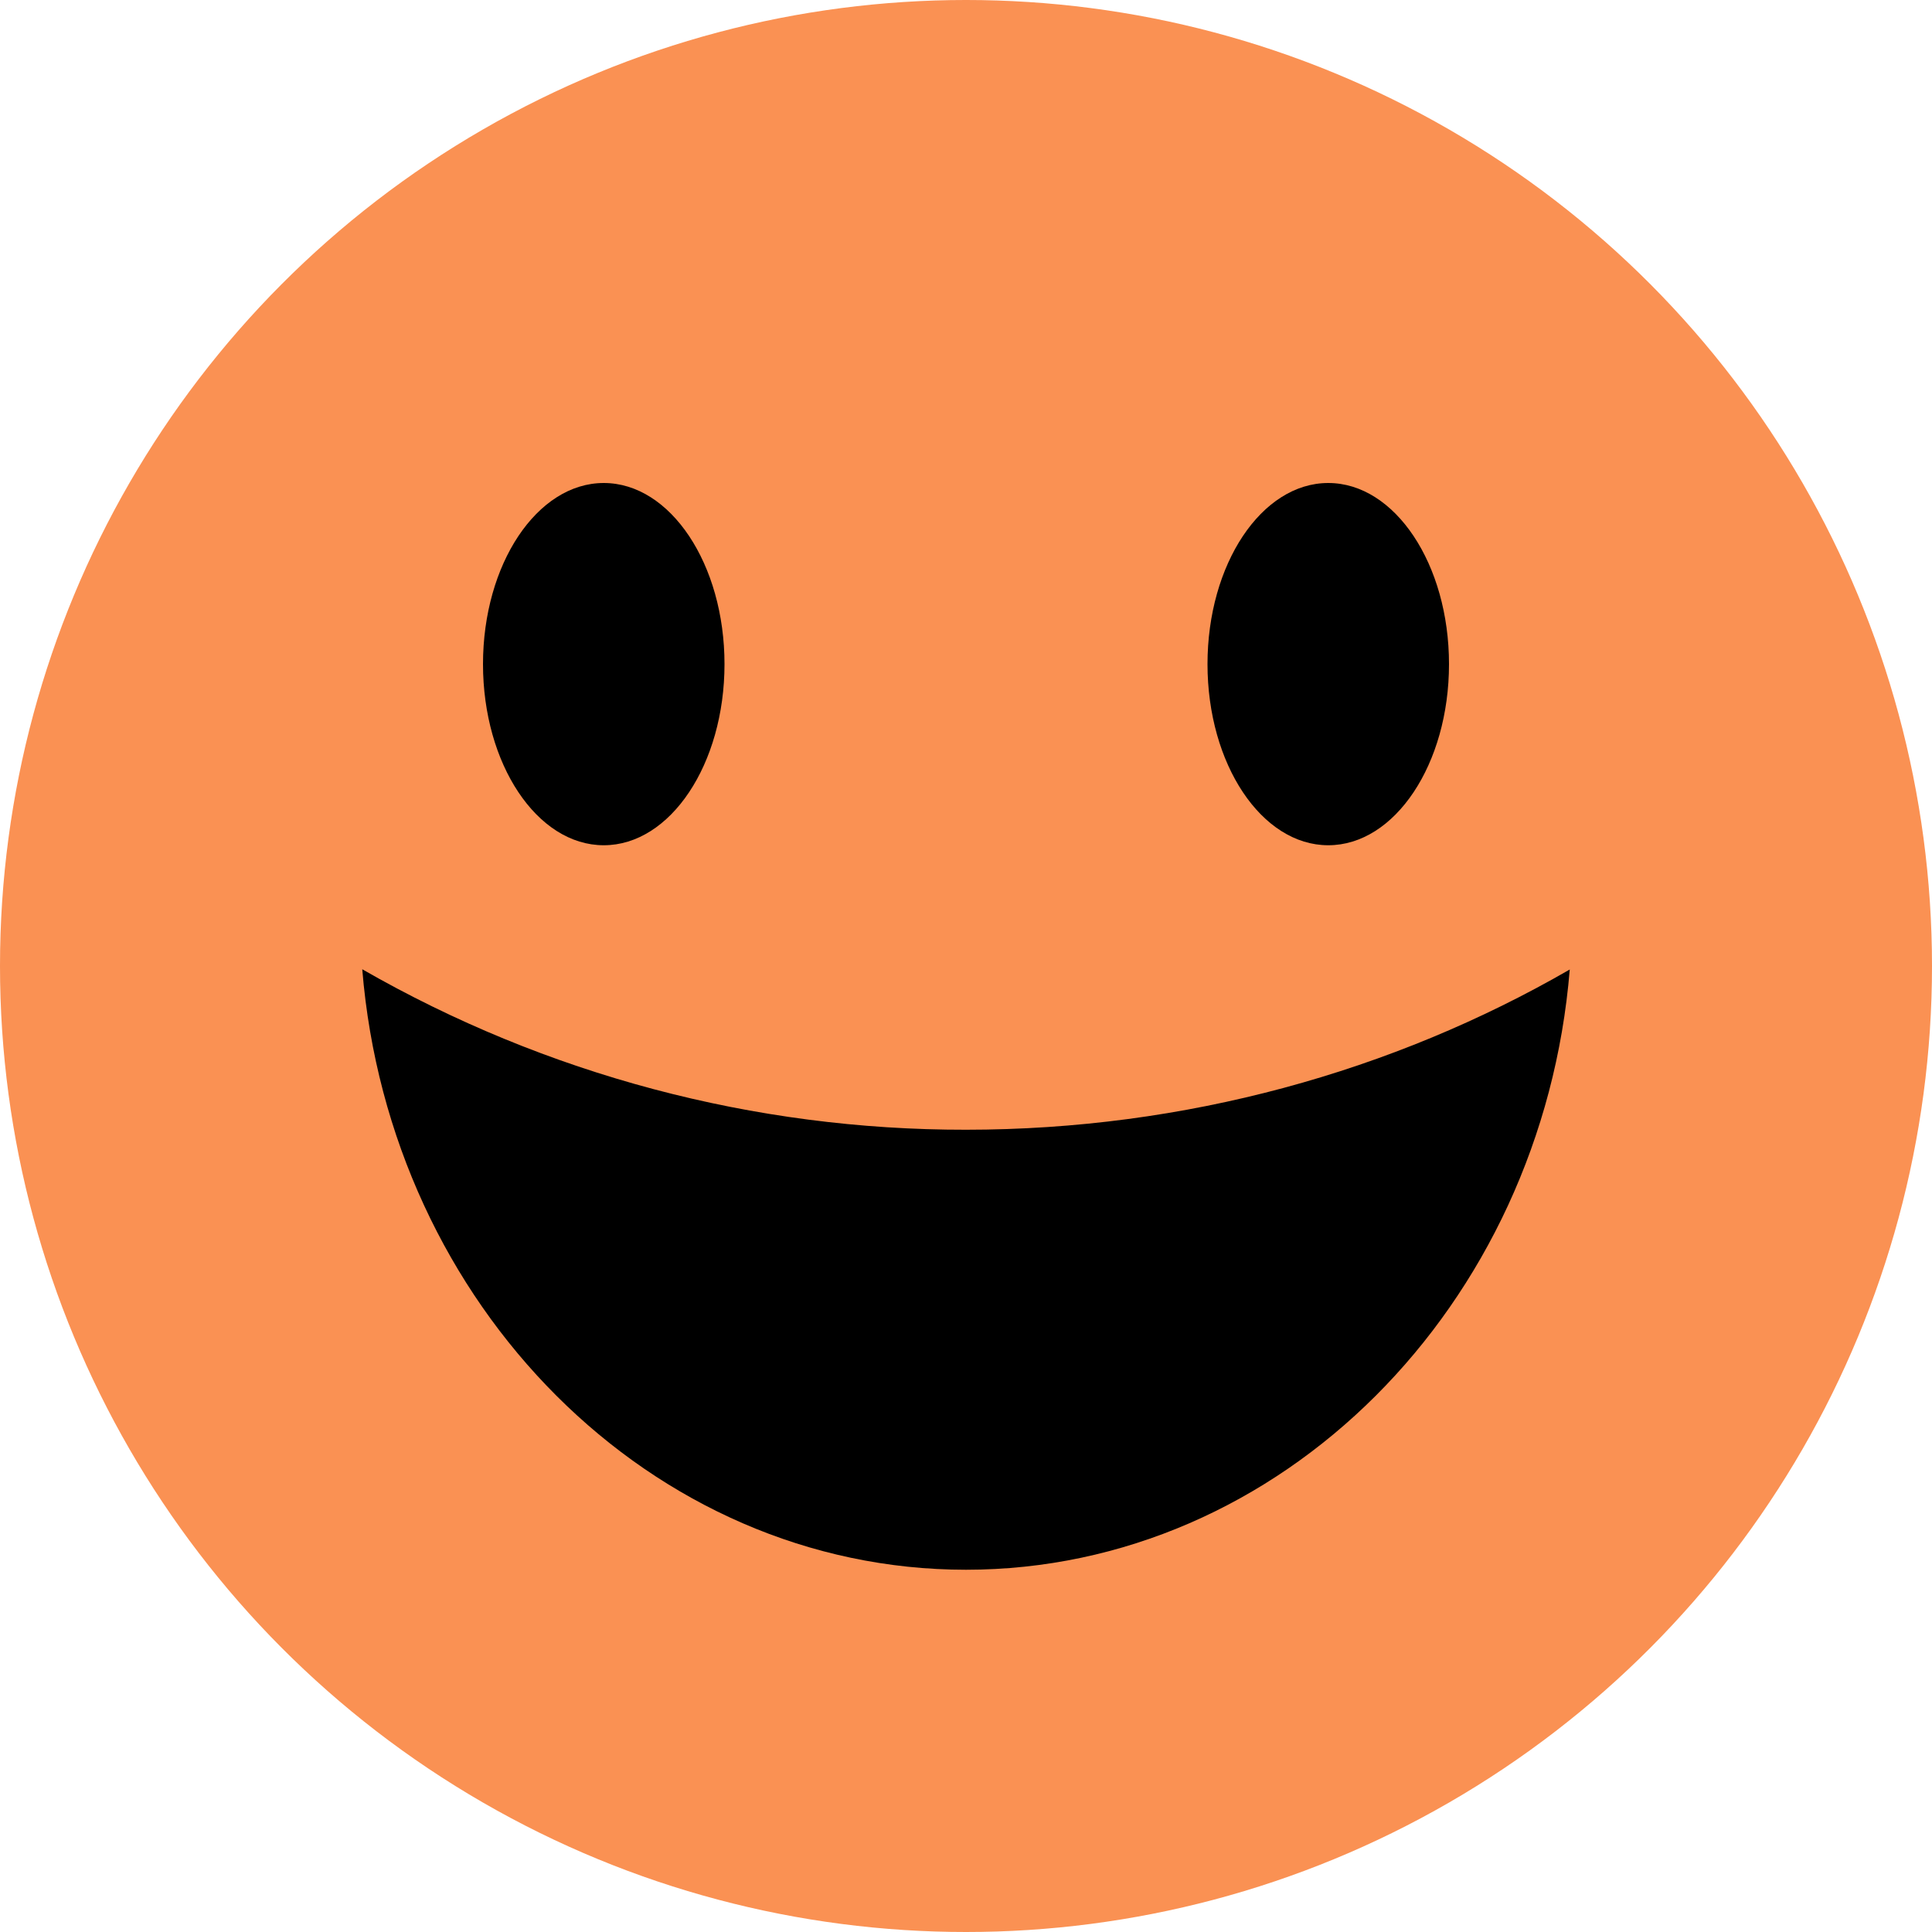 <svg width="48" height="48" viewBox="0 0 48 48" fill="none" xmlns="http://www.w3.org/2000/svg">
<g clip-path="url(#clip0_5_265)">
<circle cx="24" cy="24" r="24" fill="#FA9153"/>
<path d="M24 28.068C29.436 28.068 34.605 26.625 39 24.087C38.316 32.451 31.821 39 24 39C16.179 39 9.684 32.442 9 24.081C13.565 26.701 18.737 28.075 24 28.068ZM12 16.5C12 14.016 13.344 12 15 12C16.656 12 18 14.016 18 16.5C18 18.984 16.656 21 15 21C13.344 21 12 18.984 12 16.5ZM30 16.5C30 14.016 31.344 12 33 12C34.656 12 36 14.016 36 16.5C36 18.984 34.656 21 33 21C31.344 21 30 18.984 30 16.5Z" fill="black"/>
</g>
<defs>
<clipPath id="clip0_5_265">
<rect width="48" height="48" fill="white"/>
</clipPath>
</defs>
</svg>

